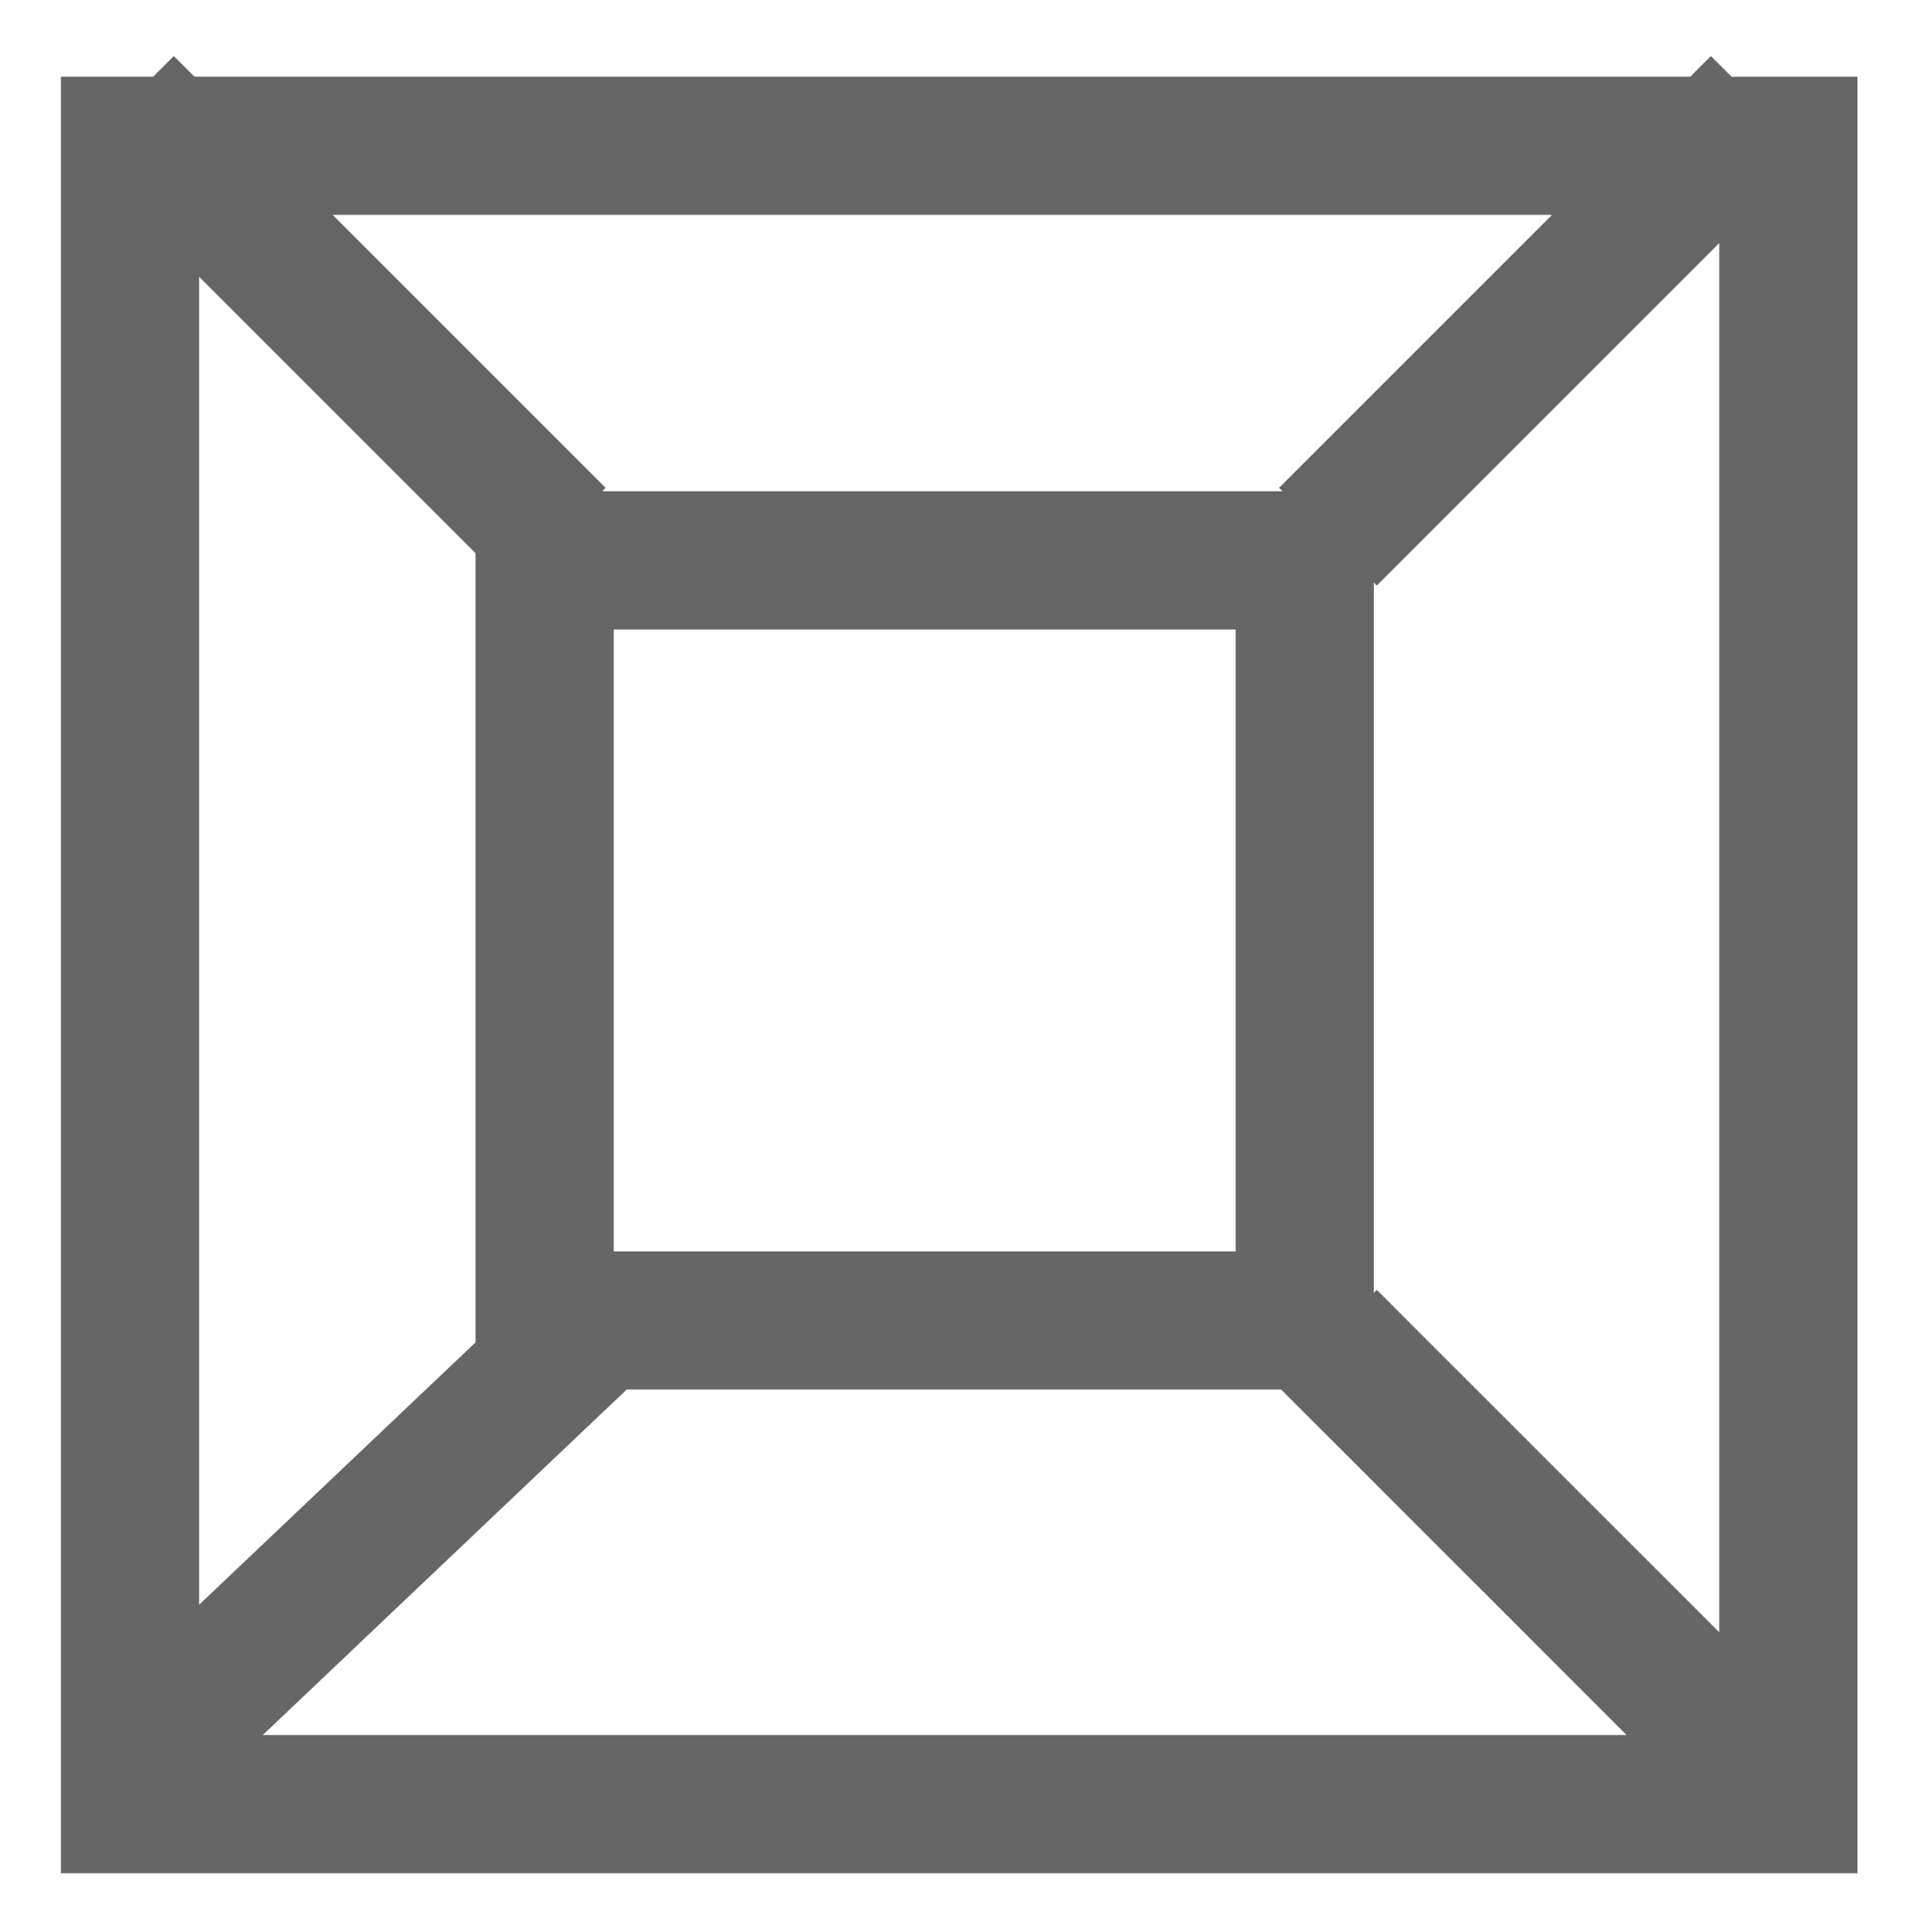 <?xml version="1.0" encoding="utf-8"?>
<!-- Generator: Adobe Illustrator 16.0.0, SVG Export Plug-In . SVG Version: 6.00 Build 0)  -->
<!DOCTYPE svg PUBLIC "-//W3C//DTD SVG 1.1//EN" "http://www.w3.org/Graphics/SVG/1.1/DTD/svg11.dtd">
<svg version="1.1" xmlns="http://www.w3.org/2000/svg" xmlns:xlink="http://www.w3.org/1999/xlink" x="0px" y="0px"
	 width="32.833px" height="33px" viewBox="0 0 32.833 33" enable-background="new 0 0 32.833 33" xml:space="preserve">
<g id="Layer_1">
	<path fill="#666666" d="M29.58,1.31l-0.353-0.353L28.875,1.31H3.322L2.969,0.957L2.617,1.31H1.041V32h30.69V1.31H29.58z
		 M8.123,9.45v13.482l-4.722,4.482V4.728L8.123,9.45z M10.484,21.376V10.753h10.624v10.624H10.484z M10.706,23.737h11.179
		l5.902,5.902H4.489L10.706,23.737z M23.519,22.034l-0.051,0.051V9.953l0.051,0.05l5.851-5.851v23.732L23.519,22.034z M26.514,3.67
		L21.85,8.334l0.058,0.058h-11.62l0.058-0.058L5.682,3.67H26.514z"/>
</g>
<g id="Layer_2">
</g>
</svg>
